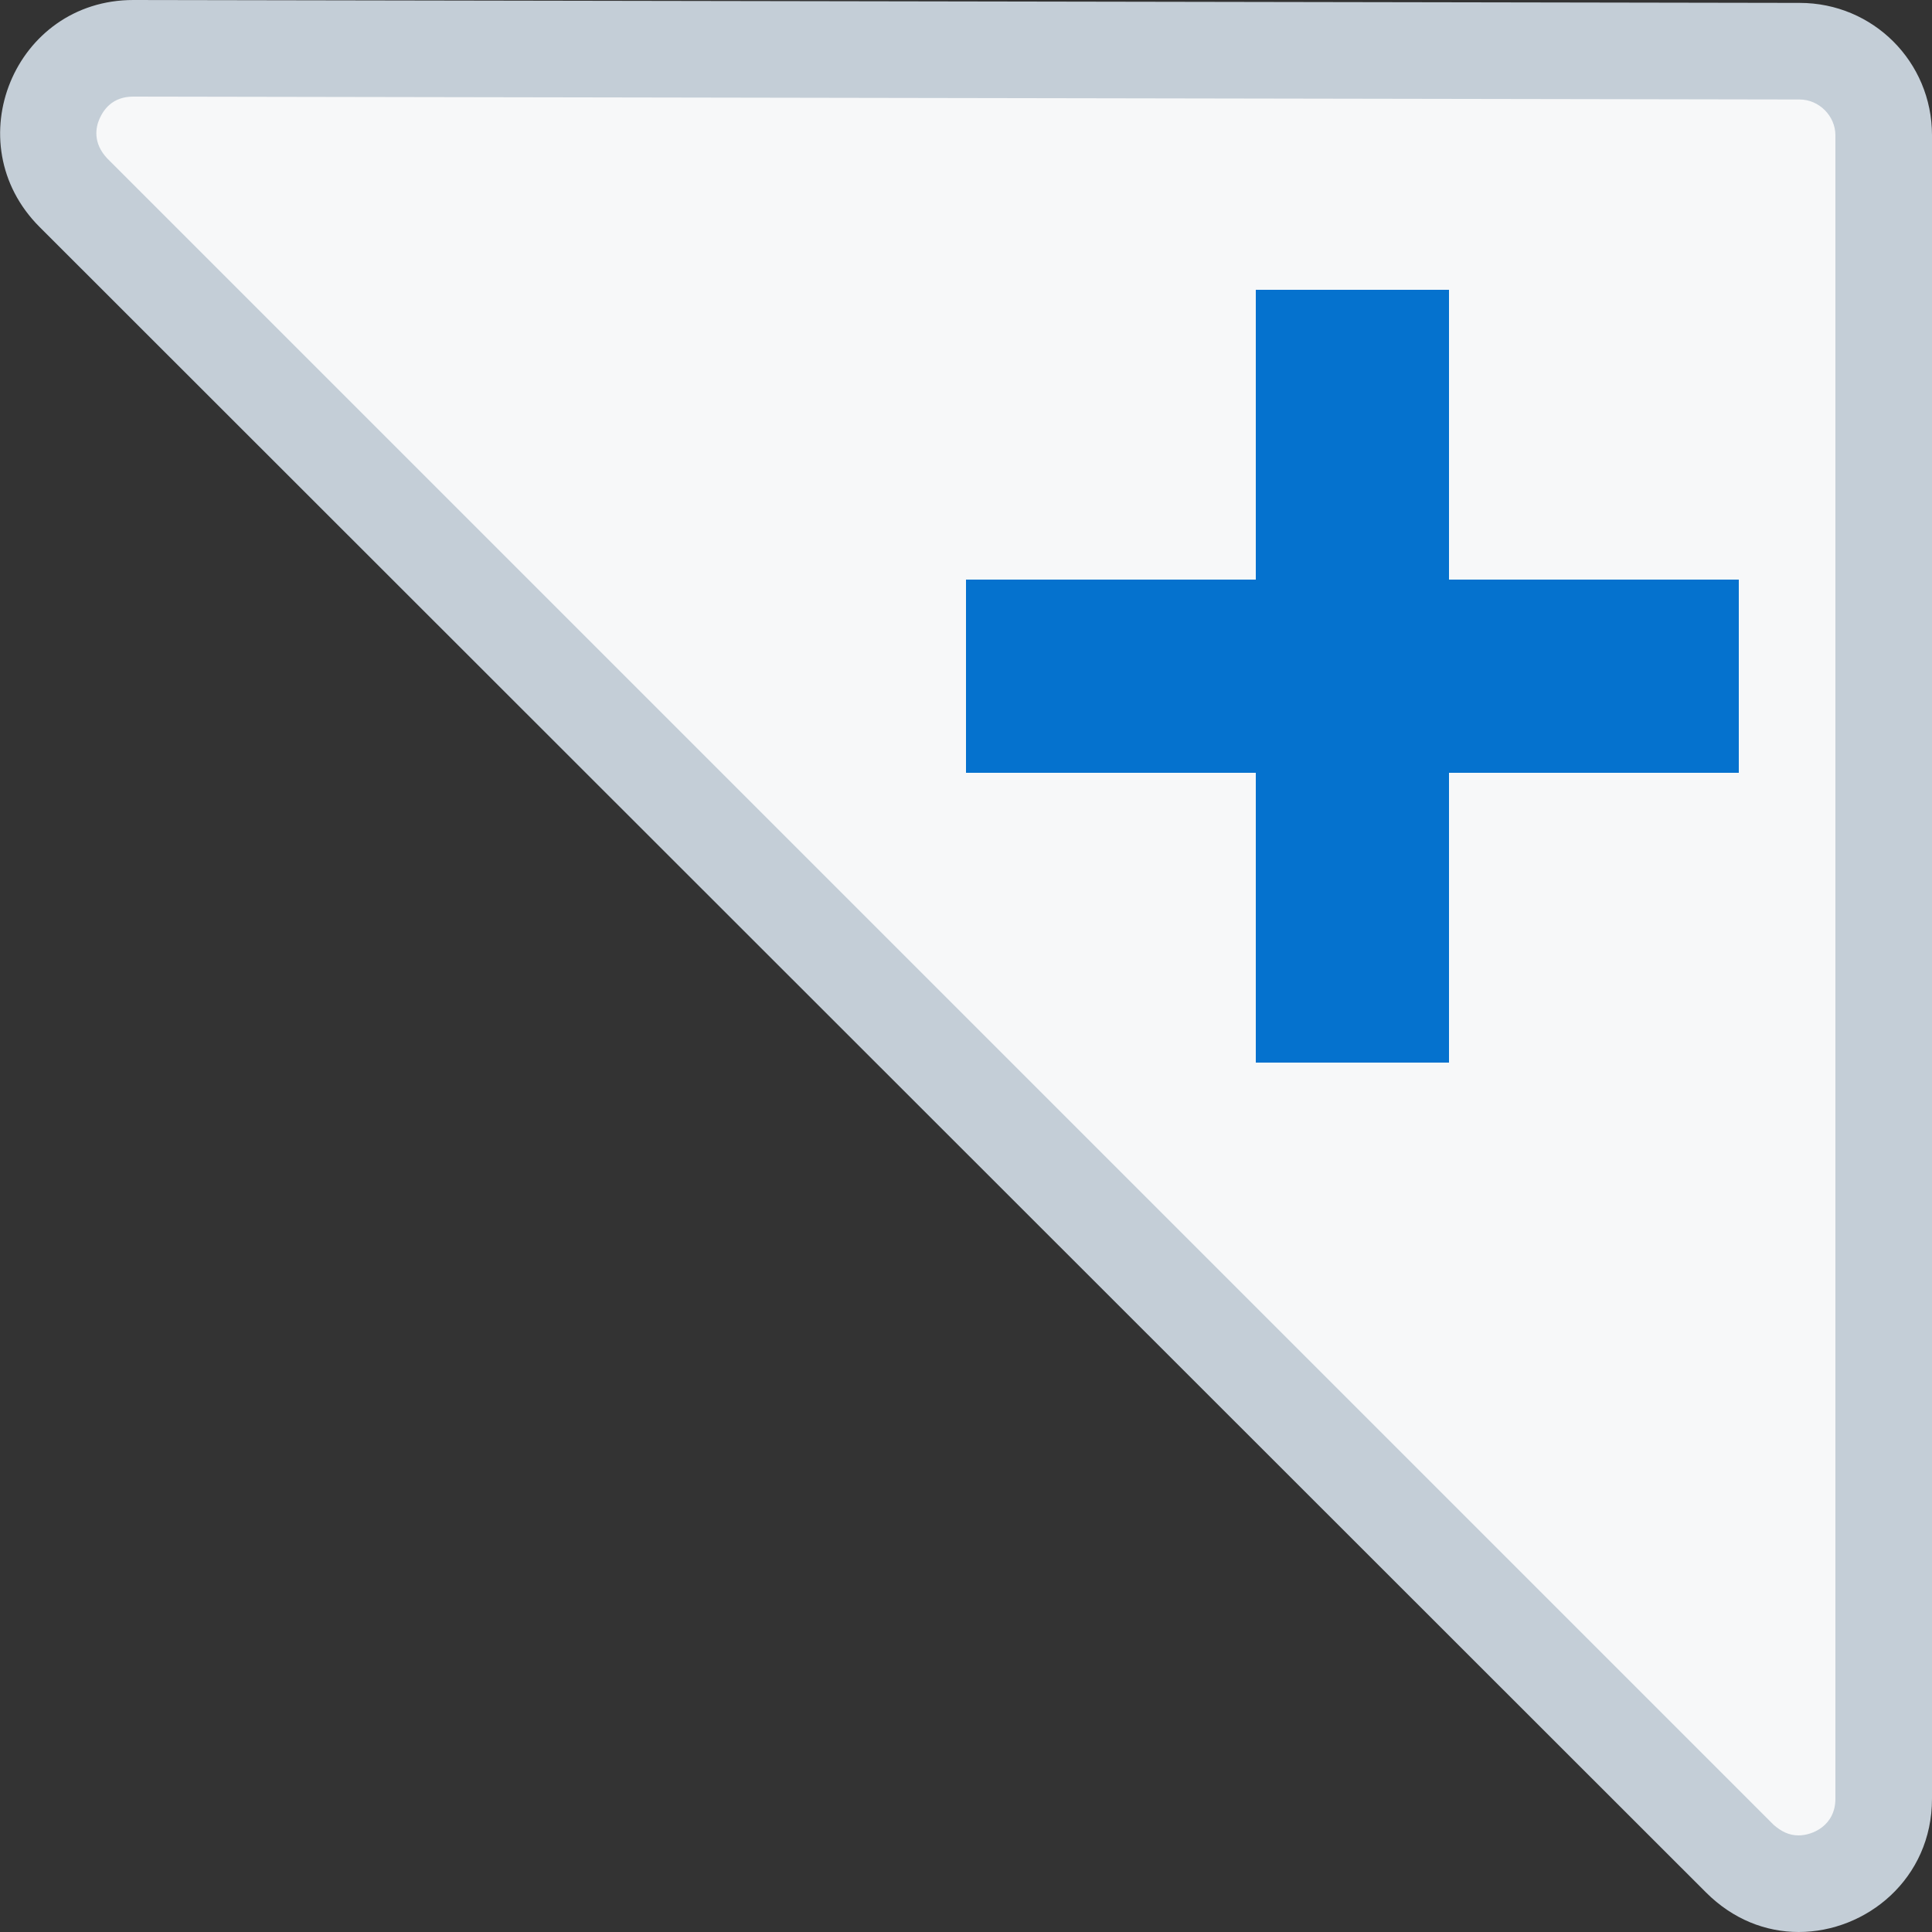 <?xml version="1.0" encoding="utf-8"?>
<!-- Generator: Adobe Illustrator 19.1.0, SVG Export Plug-In . SVG Version: 6.00 Build 0)  -->
<svg version="1.1" id="Layer_1" xmlns="http://www.w3.org/2000/svg" xmlns:xlink="http://www.w3.org/1999/xlink" x="0px" y="0px"
	 width="20px" height="20px" viewBox="2 -2 20 20" style="enable-background:new 2 -2 20 20;" xml:space="preserve">
<rect x="2" y="-2" width="20" height="20" fill="#333333" stroke="none"/>
<style type="text/css">
	.st0{fill:#F7F8F9;}
	.st1{fill:#C4CED7;}
	.st2{enable-background:new    ;}
	.st3{fill:#0572CE;}
</style>
<g id="Layer_4">
	<g>
		<path class="st0" d="M20.01,17.24L2.76-0.01C2.5-0.27,2.43-0.62,2.57-0.96S3.01-1.5,3.38-1.5l17.25,0.03
			c0.48,0,0.87,0.39,0.87,0.87v17.22c0,0.55-0.45,0.88-0.88,0.88C20.46,17.5,20.22,17.46,20.01,17.24z"/>
		<path class="st1" d="M3.38-1L3.38-1l17.25,0.03C20.83-0.97,21-0.8,21-0.6v17.22C21,16.9,20.76,17,20.62,17
			c-0.1,0-0.18-0.04-0.26-0.11L3.11-0.36C2.96-0.52,2.99-0.68,3.03-0.77S3.16-1,3.38-1 M3.38-2C2.15-2,1.54-0.52,2.41,0.35
			l17.25,17.24c0.28,0.28,0.62,0.41,0.96,0.41c0.7,0,1.38-0.55,1.38-1.38V-0.6c0-0.76-0.61-1.37-1.37-1.37L3.38-2L3.38-2L3.38-2z"/>
	</g>
</g>
<g id="Rectangle_1_1_" class="st2">
	<g id="Rectangle_1_4_">
		<g>
			<rect x="15" y="1" class="st3" width="2" height="8"/>
		</g>
	</g>
	<g id="Rectangle_1_3_">
		<g>
			<rect x="12" y="4" class="st3" width="8" height="2"/>
		</g>
	</g>
</g>
</svg>

